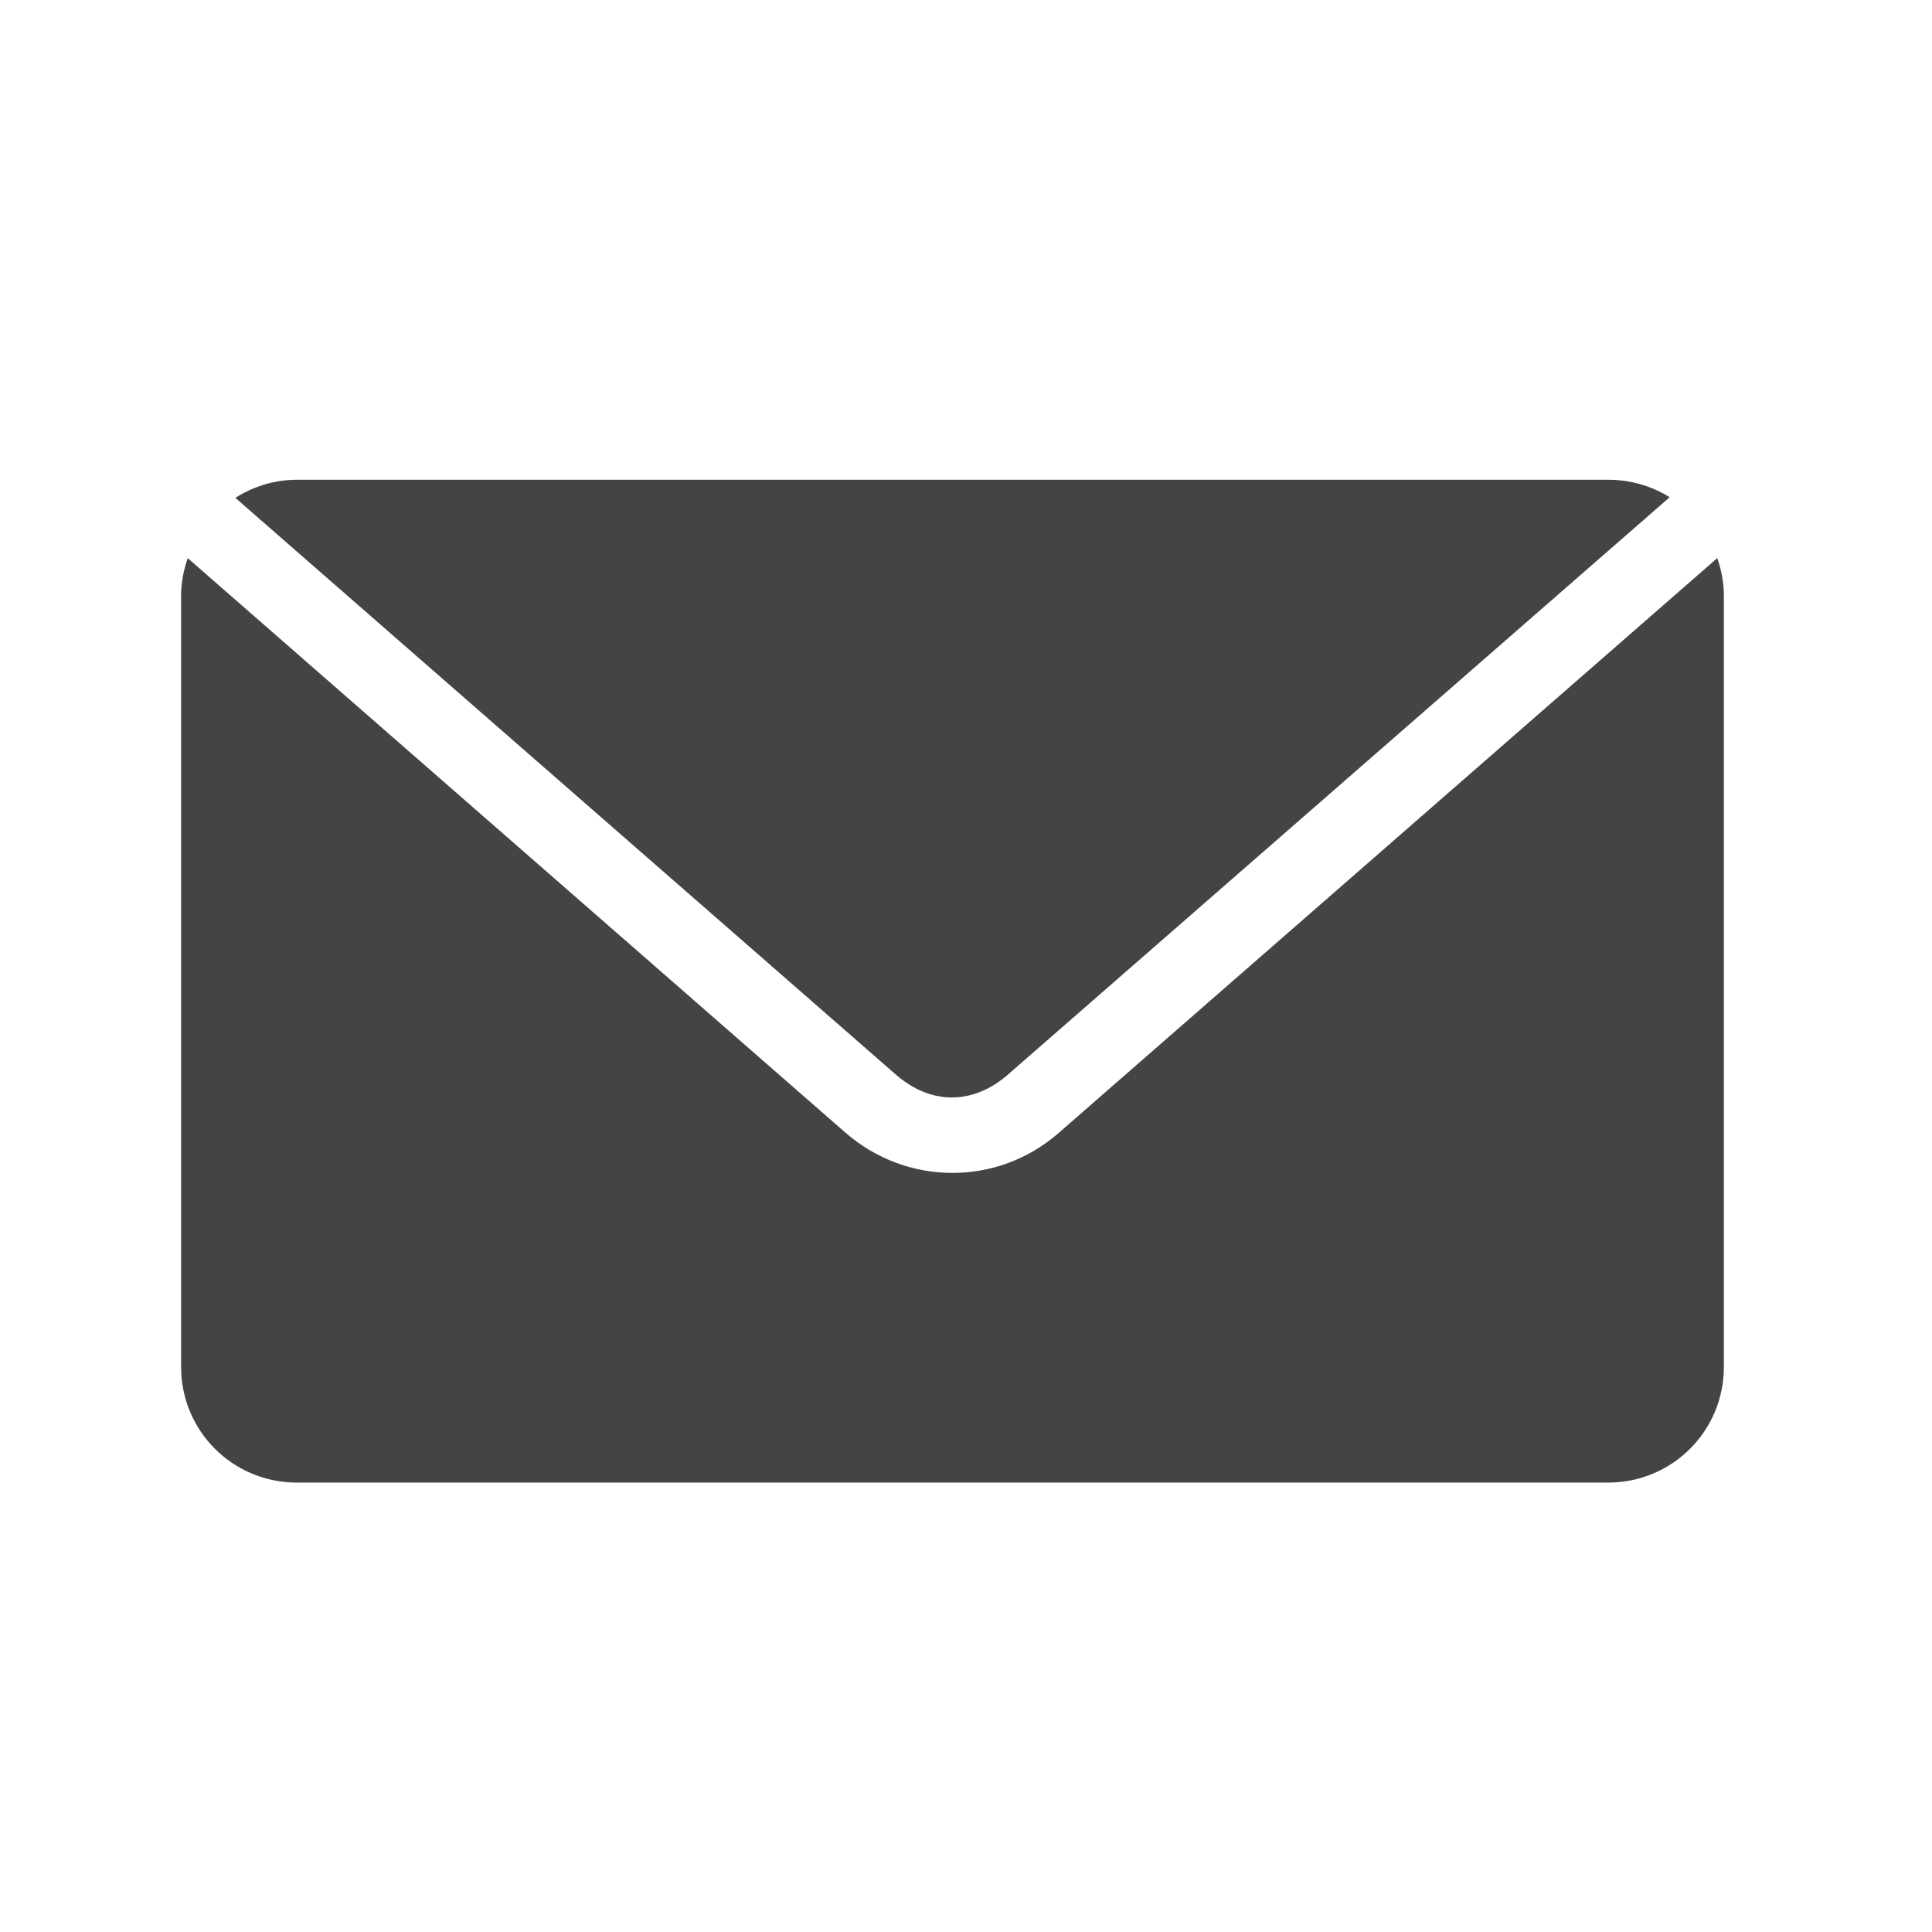 <?xml version="1.0" encoding="utf-8"?>
<!-- Generator: Adobe Illustrator 16.0.0, SVG Export Plug-In . SVG Version: 6.00 Build 0)  -->
<!DOCTYPE svg PUBLIC "-//W3C//DTD SVG 1.1//EN" "http://www.w3.org/Graphics/SVG/1.1/DTD/svg11.dtd">
<svg version="1.1"
	 id="Layer_1" xmlns:svg="http://www.w3.org/2000/svg" xmlns:dc="http://purl.org/dc/elements/1.1/" xmlns:rdf="http://www.w3.org/1999/02/22-rdf-syntax-ns#" xmlns:cc="http://creativecommons.org/ns#" xmlns:sodipodi="http://sodipodi.sourceforge.net/DTD/sodipodi-0.dtd" xmlns:inkscape="http://www.inkscape.org/namespaces/inkscape"
	 xmlns="http://www.w3.org/2000/svg" xmlns:xlink="http://www.w3.org/1999/xlink" x="0px" y="0px" width="627px" height="627px"
	 viewBox="0 0 627 627" enable-background="new 0 0 627 627" xml:space="preserve">
<g transform="translate(0,-952.362)">
	<path fill="#444444" d="M96.322,1108.061c-7.381,0-14.156,2.218-19.946,5.867l214.356,187.174c11.327,9.896,25.035,9.895,36.379,0l214.752-187.37
		c-5.773-3.612-12.611-5.67-19.951-5.67L96.322,1108.061L96.322,1108.061z M60.922,1133.487c-1.302,3.818-2.151,7.858-2.151,12.126
		v250.346c0,20.802,16.749,37.553,37.549,37.553h425.589c20.802,0,37.55-16.751,37.55-37.553v-250.346
		c0-4.27-0.849-8.308-2.149-12.126l-213.774,186.587c-19.914,17.371-49.323,17.2-69.236-0.193l-213.379-186.39L60.922,1133.487
		L60.922,1133.487z"/>
</g>
</svg>
